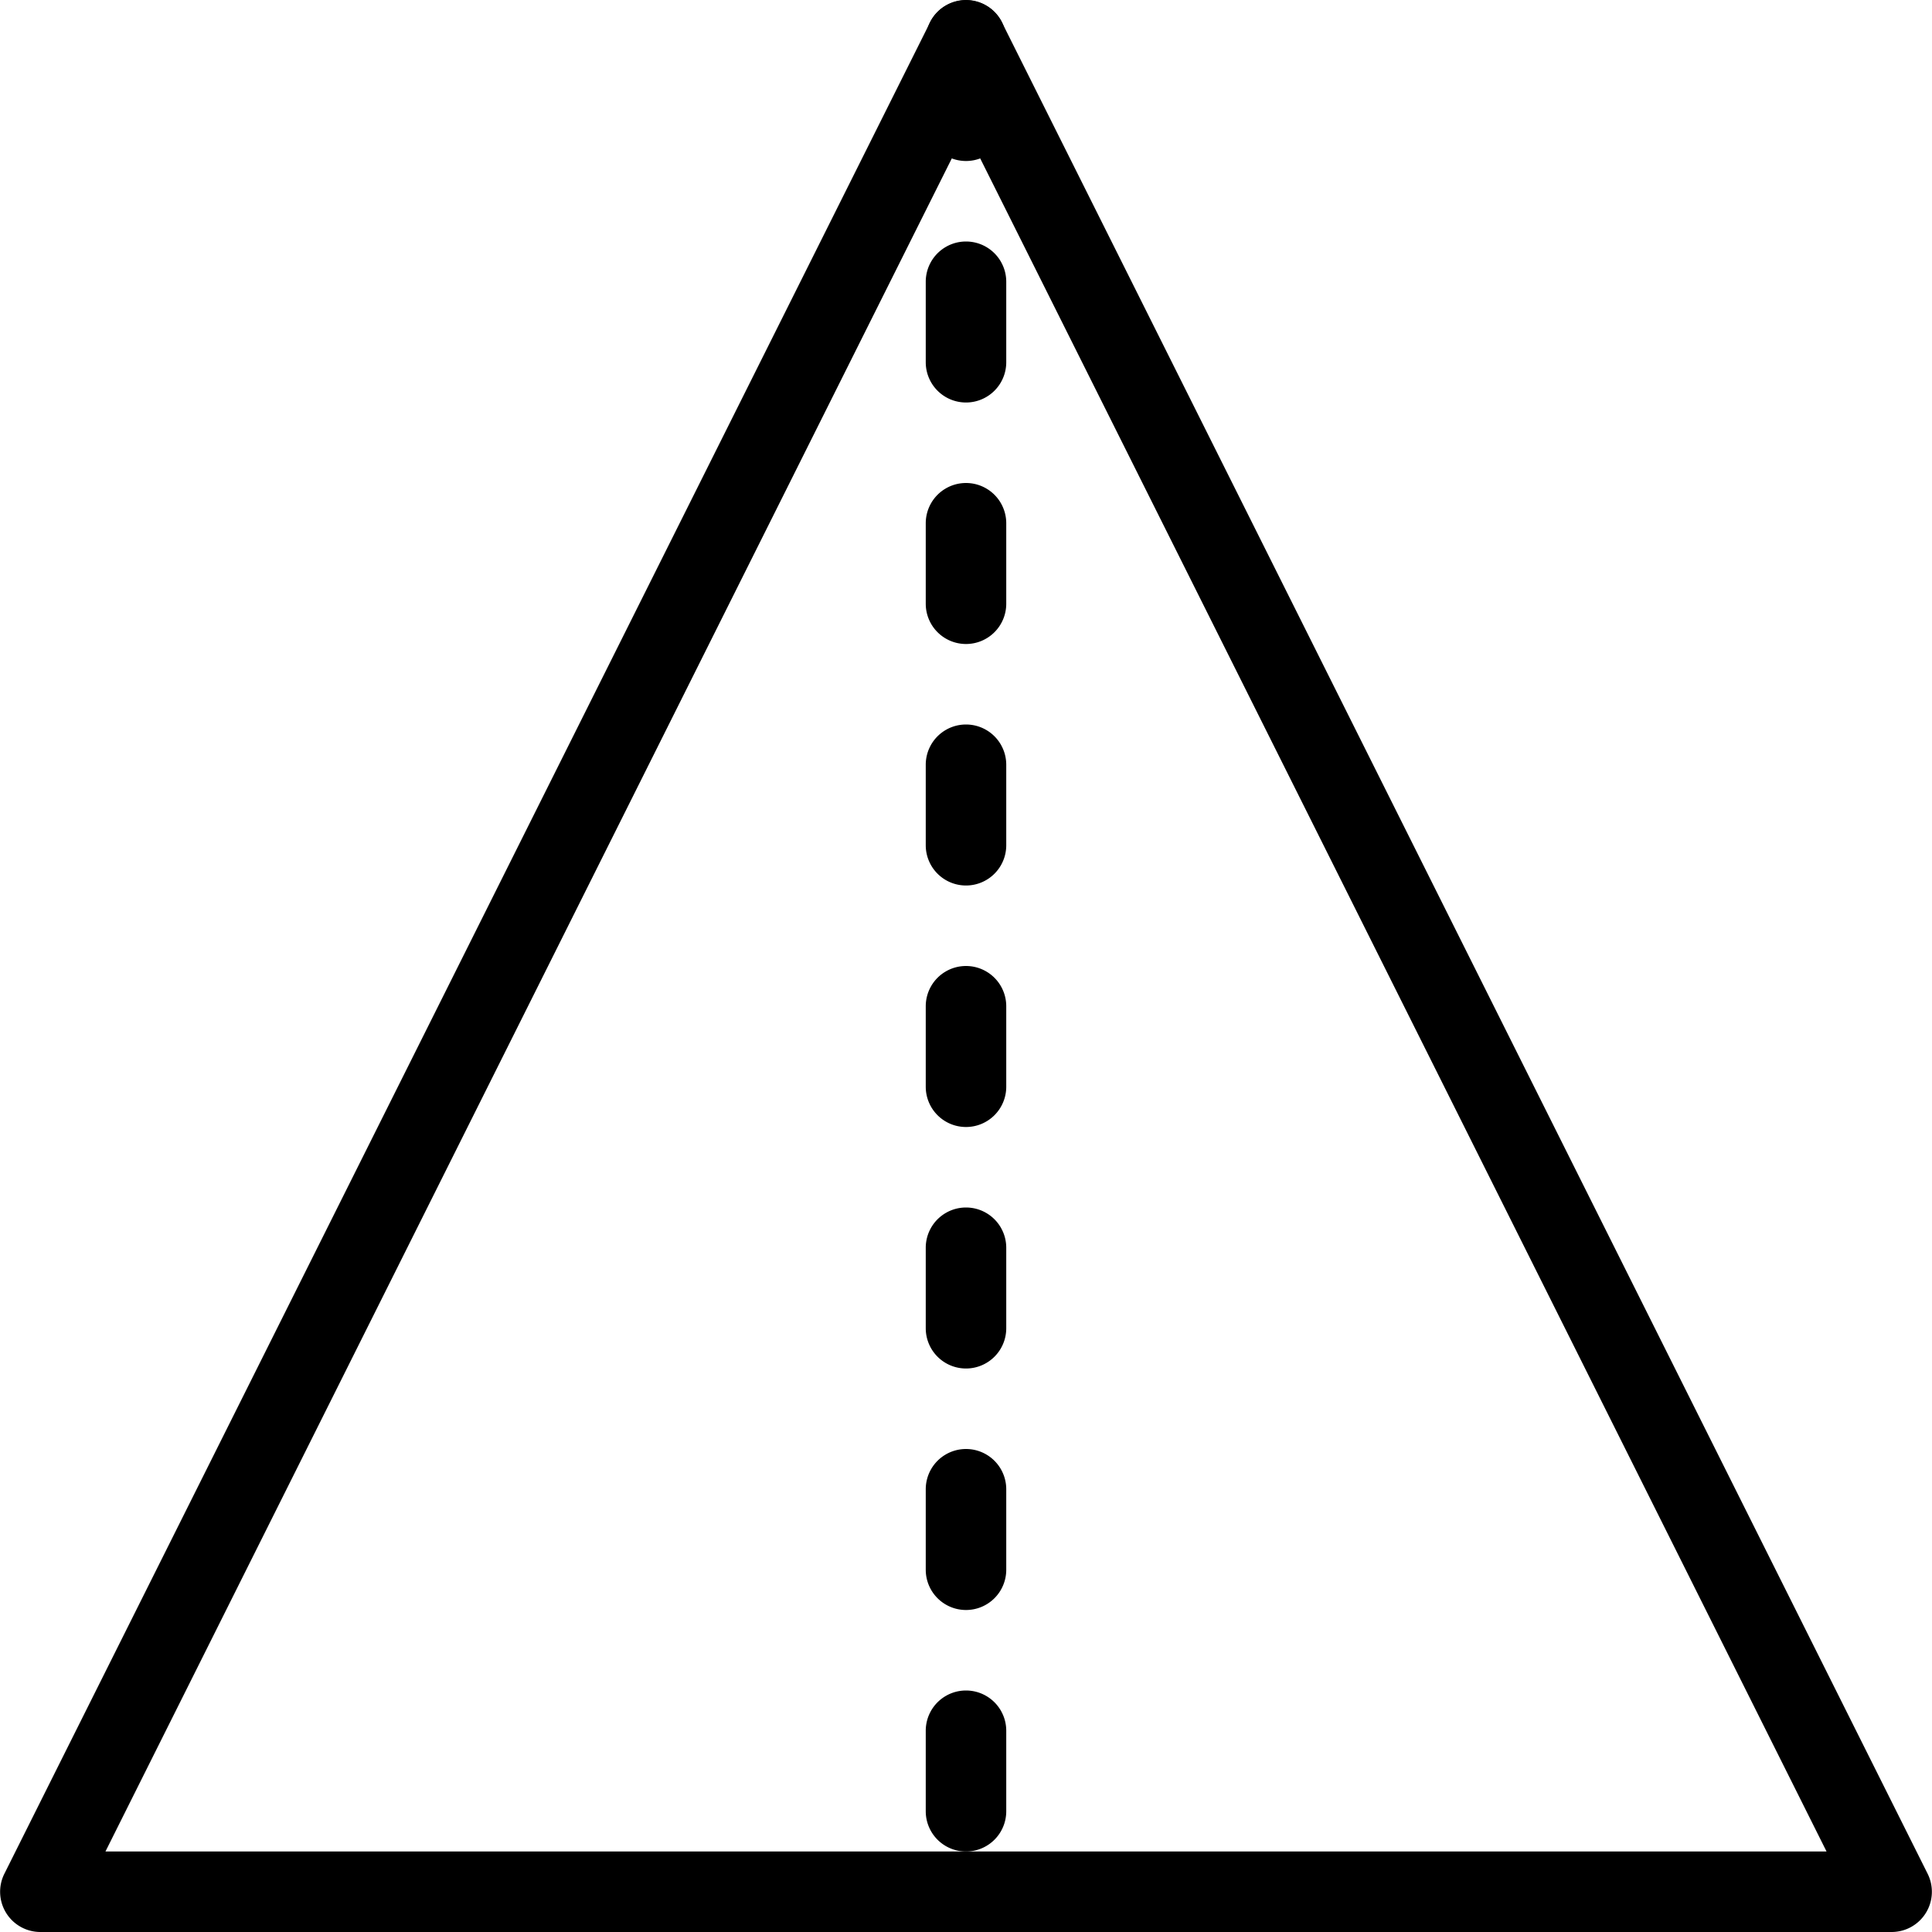 <svg xmlns="http://www.w3.org/2000/svg" viewBox="0 0 48 48"><title>Asset 1</title><g id="Layer_2" data-name="Layer 2"><g id="Layer_1-2" data-name="Layer 1"><path d="M47,48H1a1,1,0,0,1-.89-1.45l23-46a1,1,0,0,1,1.78,0l23,46A1,1,0,0,1,47,48ZM2.62,46H45.38L24,3.23Z"/><path d="M24,46a1,1,0,0,1-1-1V43a1,1,0,0,1,2,0v2A1,1,0,0,1,24,46Zm0-6a1,1,0,0,1-1-1V37a1,1,0,0,1,2,0v2A1,1,0,0,1,24,40Zm0-6a1,1,0,0,1-1-1V31a1,1,0,0,1,2,0v2A1,1,0,0,1,24,34Zm0-6a1,1,0,0,1-1-1V25a1,1,0,0,1,2,0v2A1,1,0,0,1,24,28Zm0-6a1,1,0,0,1-1-1V19a1,1,0,0,1,2,0v2A1,1,0,0,1,24,22Zm0-6a1,1,0,0,1-1-1V13a1,1,0,0,1,2,0v2A1,1,0,0,1,24,16Zm0-6a1,1,0,0,1-1-1V7a1,1,0,0,1,2,0V9A1,1,0,0,1,24,10Zm0-6a1,1,0,0,1-1-1V1a1,1,0,0,1,2,0V3A1,1,0,0,1,24,4Z"/></g></g></svg>